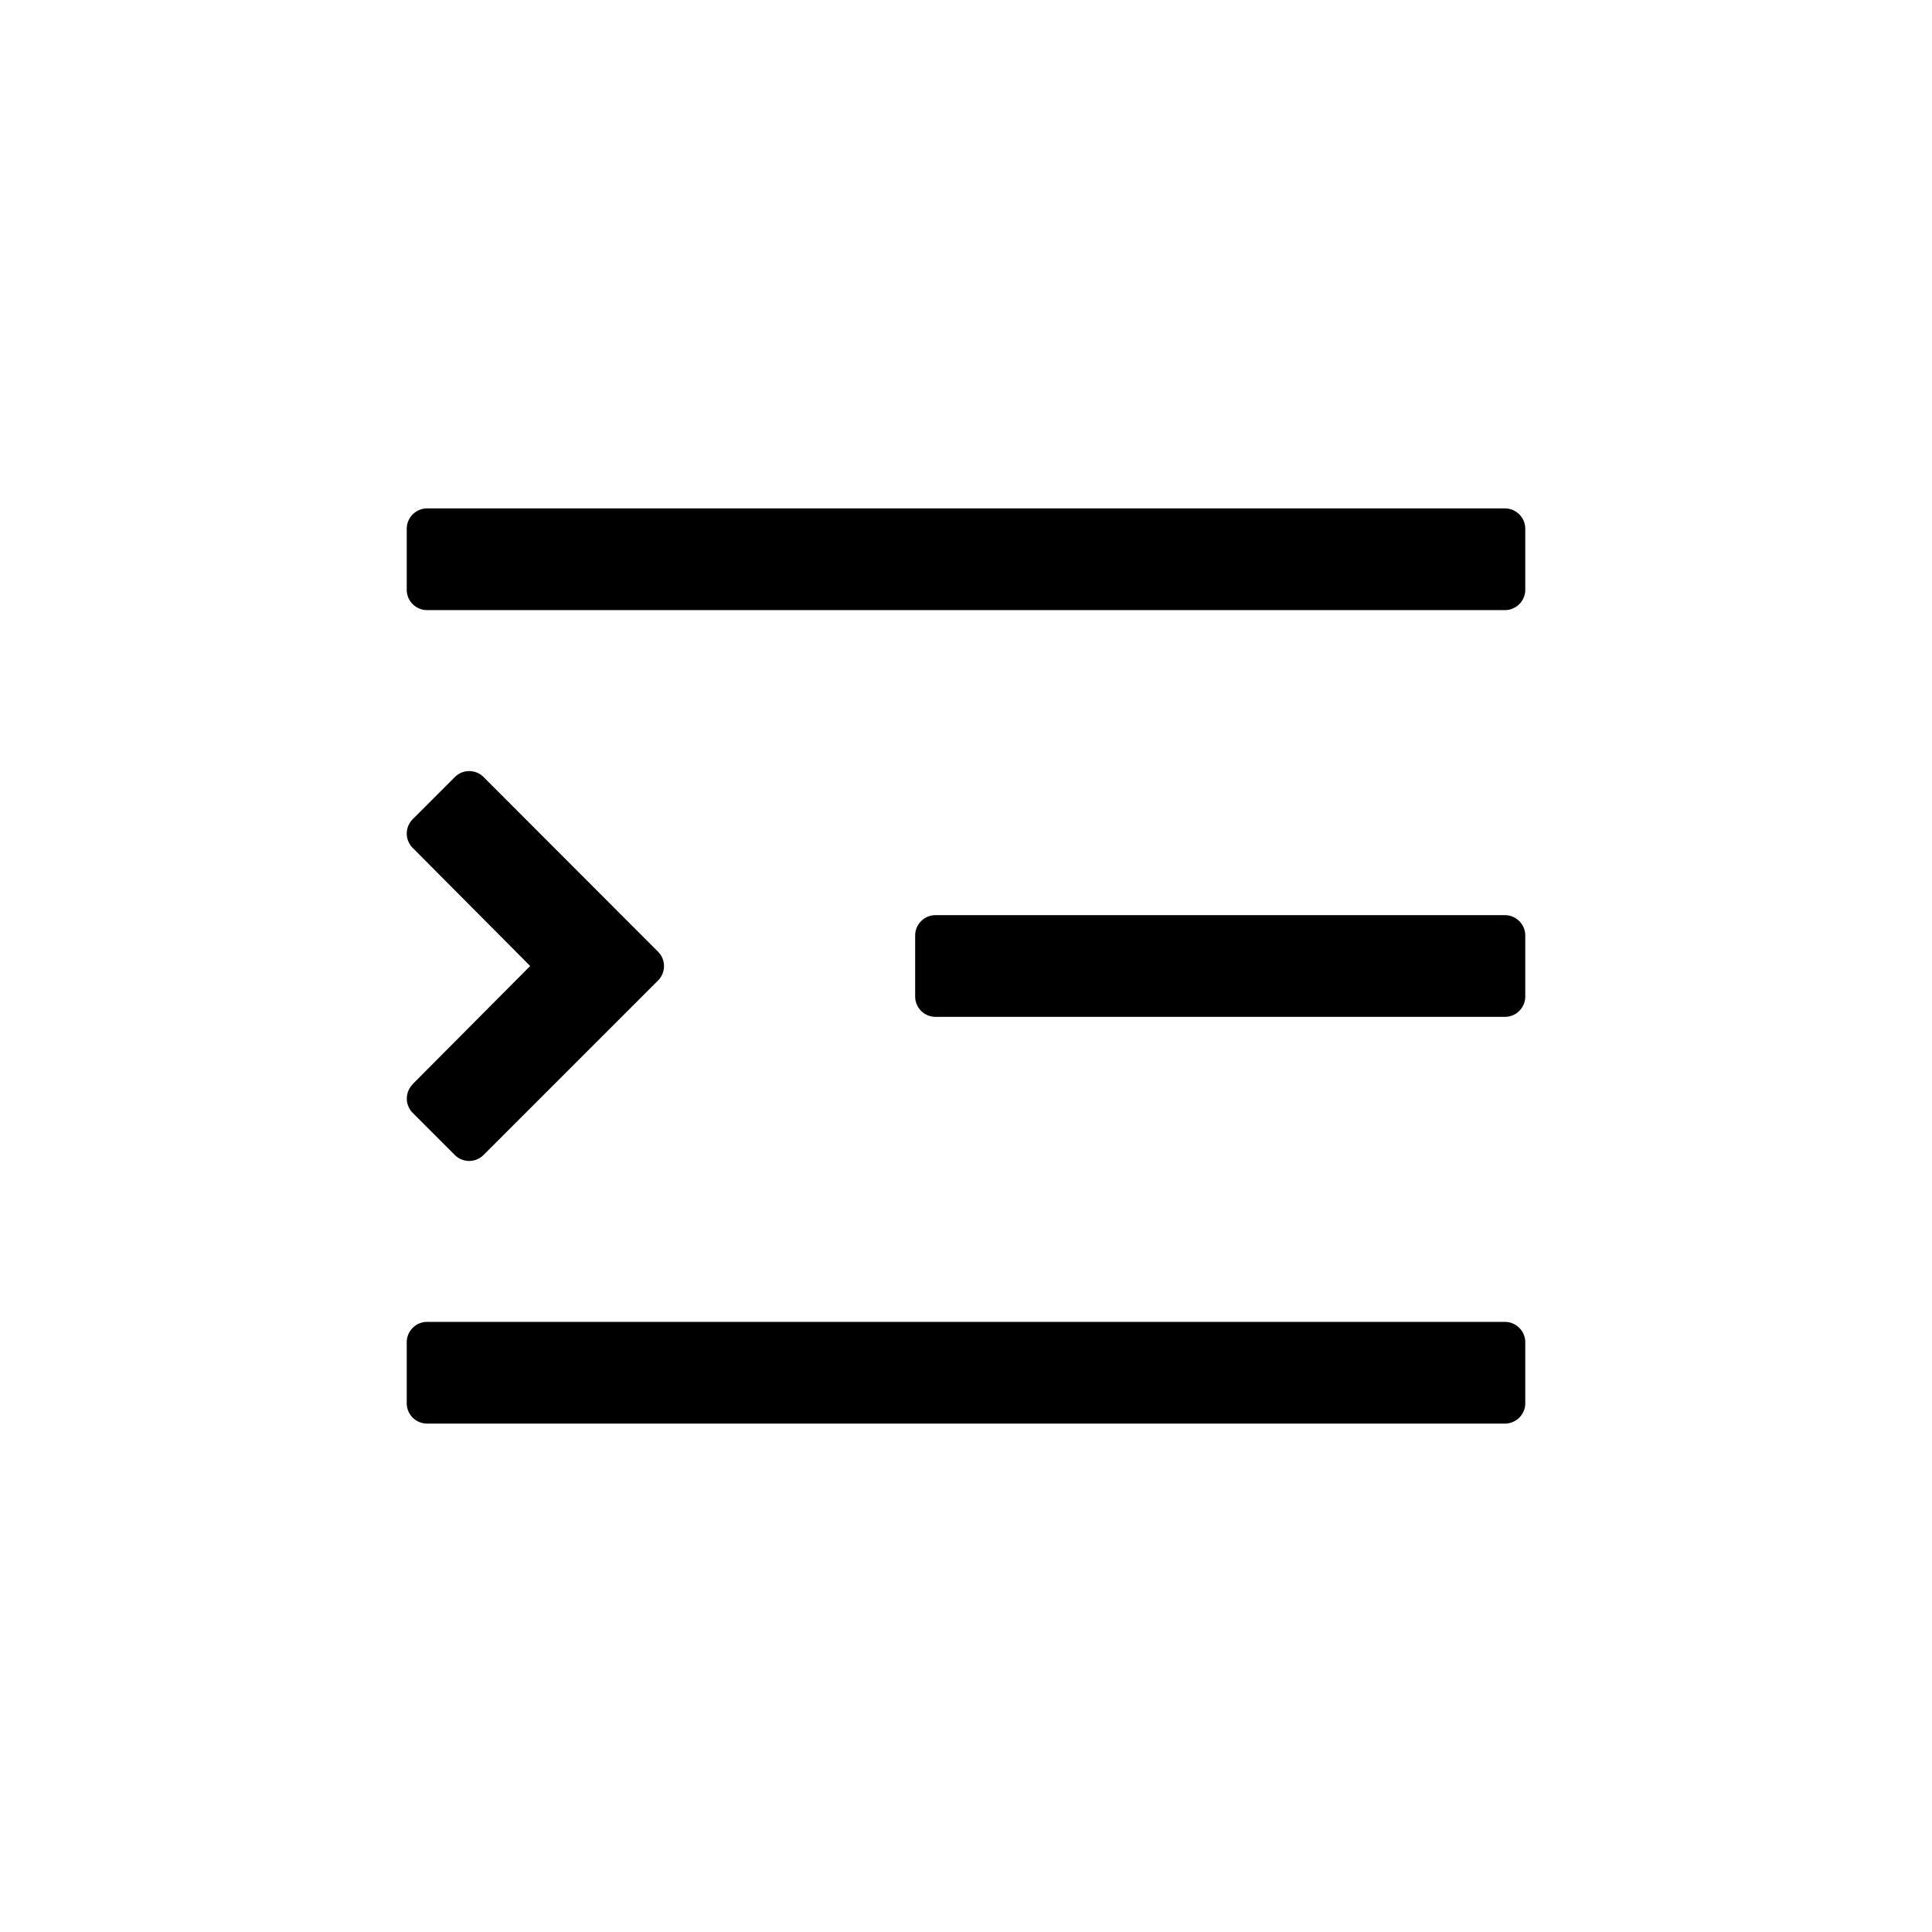 <svg xmlns="http://www.w3.org/2000/svg" width="19" height="19" viewBox="0 0 19 19">
    <g fill-rule="evenodd">
        <path fill-rule="nonzero" d="M4.2 5h10.6c.11 0 .2.09.2.2v.6a.2.2 0 0 1-.2.2H4.2a.2.2 0 0 1-.2-.2v-.6c0-.11.09-.2.2-.2zm5 4h5.6c.11 0 .2.09.2.2v.6a.2.2 0 0 1-.2.2H9.2a.2.2 0 0 1-.2-.2v-.6c0-.11.09-.2.2-.2zm-5 4h10.6c.11 0 .2.09.2.2v.6a.2.2 0 0 1-.2.2H4.2a.2.2 0 0 1-.2-.2v-.6c0-.11.09-.2.2-.2z"/>
        <path d="M4.058 10.662L5.214 9.5 4.059 8.339a.2.2 0 0 1 0-.283l.414-.414a.2.2 0 0 1 .283 0L6.472 9.36a.2.2 0 0 1 0 .282l-1.717 1.717a.2.2 0 0 1-.282 0l-.414-.414a.2.2 0 0 1 0-.282z"/>
    </g>
</svg>
